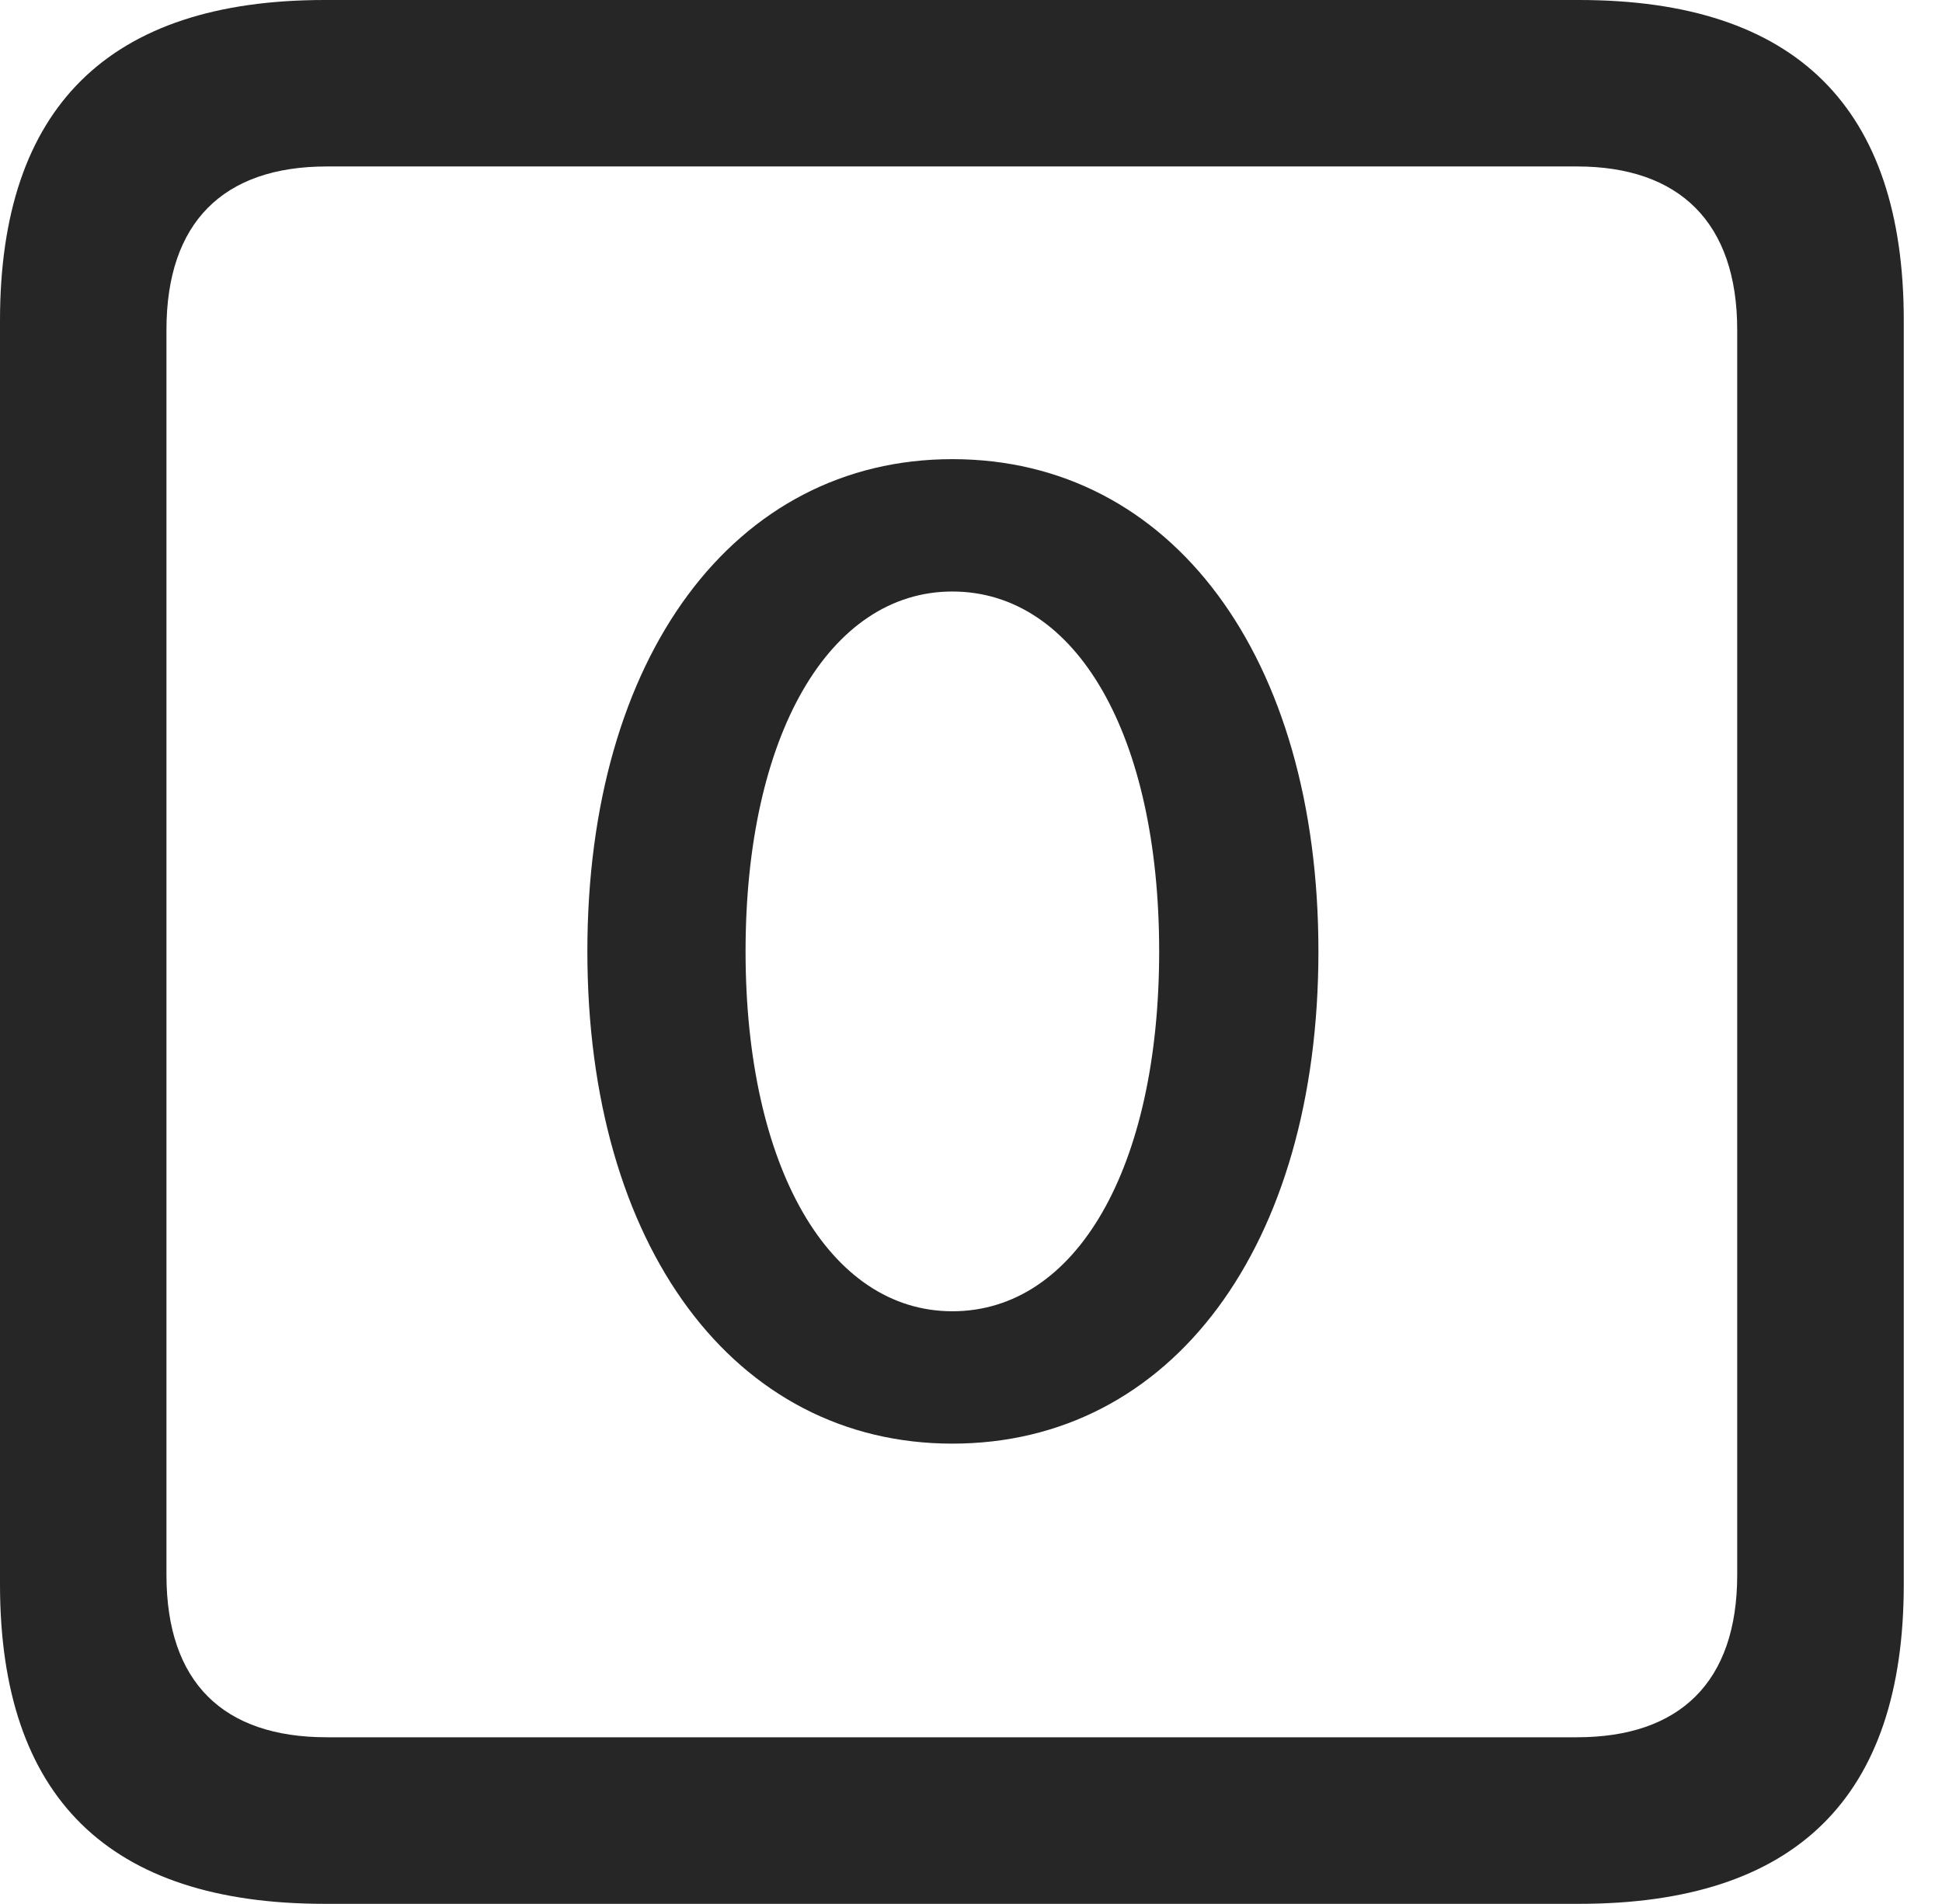 <?xml version="1.0" encoding="UTF-8"?>
<!--Generator: Apple Native CoreSVG 341-->
<!DOCTYPE svg
PUBLIC "-//W3C//DTD SVG 1.1//EN"
       "http://www.w3.org/Graphics/SVG/1.1/DTD/svg11.dtd">
<svg version="1.1" xmlns="http://www.w3.org/2000/svg" xmlns:xlink="http://www.w3.org/1999/xlink" viewBox="0 0 18.34 17.979">
 <g>
  <rect height="17.979" opacity="0" width="18.34" x="0" y="0"/>
  <path d="M3.066 17.979L14.912 17.979C16.963 17.979 17.979 16.973 17.979 14.961L17.979 3.027C17.979 1.016 16.963 0 14.912 0L3.066 0C1.025 0 0 1.016 0 3.027L0 14.961C0 16.973 1.025 17.979 3.066 17.979ZM3.086 16.406C2.109 16.406 1.572 15.889 1.572 14.873L1.572 3.115C1.572 2.1 2.109 1.572 3.086 1.572L14.893 1.572C15.859 1.572 16.406 2.1 16.406 3.115L16.406 14.873C16.406 15.889 15.859 16.406 14.893 16.406Z" fill="black" fill-opacity="0.85"/>
  <path d="M8.994 13.633C11.065 13.633 12.451 11.768 12.451 8.984C12.451 6.201 11.065 4.336 8.994 4.336C6.934 4.336 5.547 6.201 5.547 8.984C5.547 11.768 6.934 13.633 8.994 13.633ZM8.994 12.383C7.832 12.383 7.041 11.025 7.041 8.984C7.041 6.943 7.832 5.586 8.994 5.586C10.166 5.586 10.947 6.943 10.947 8.984C10.947 11.025 10.166 12.383 8.994 12.383Z" fill="black" fill-opacity="0.85"/>
 </g>
</svg>
